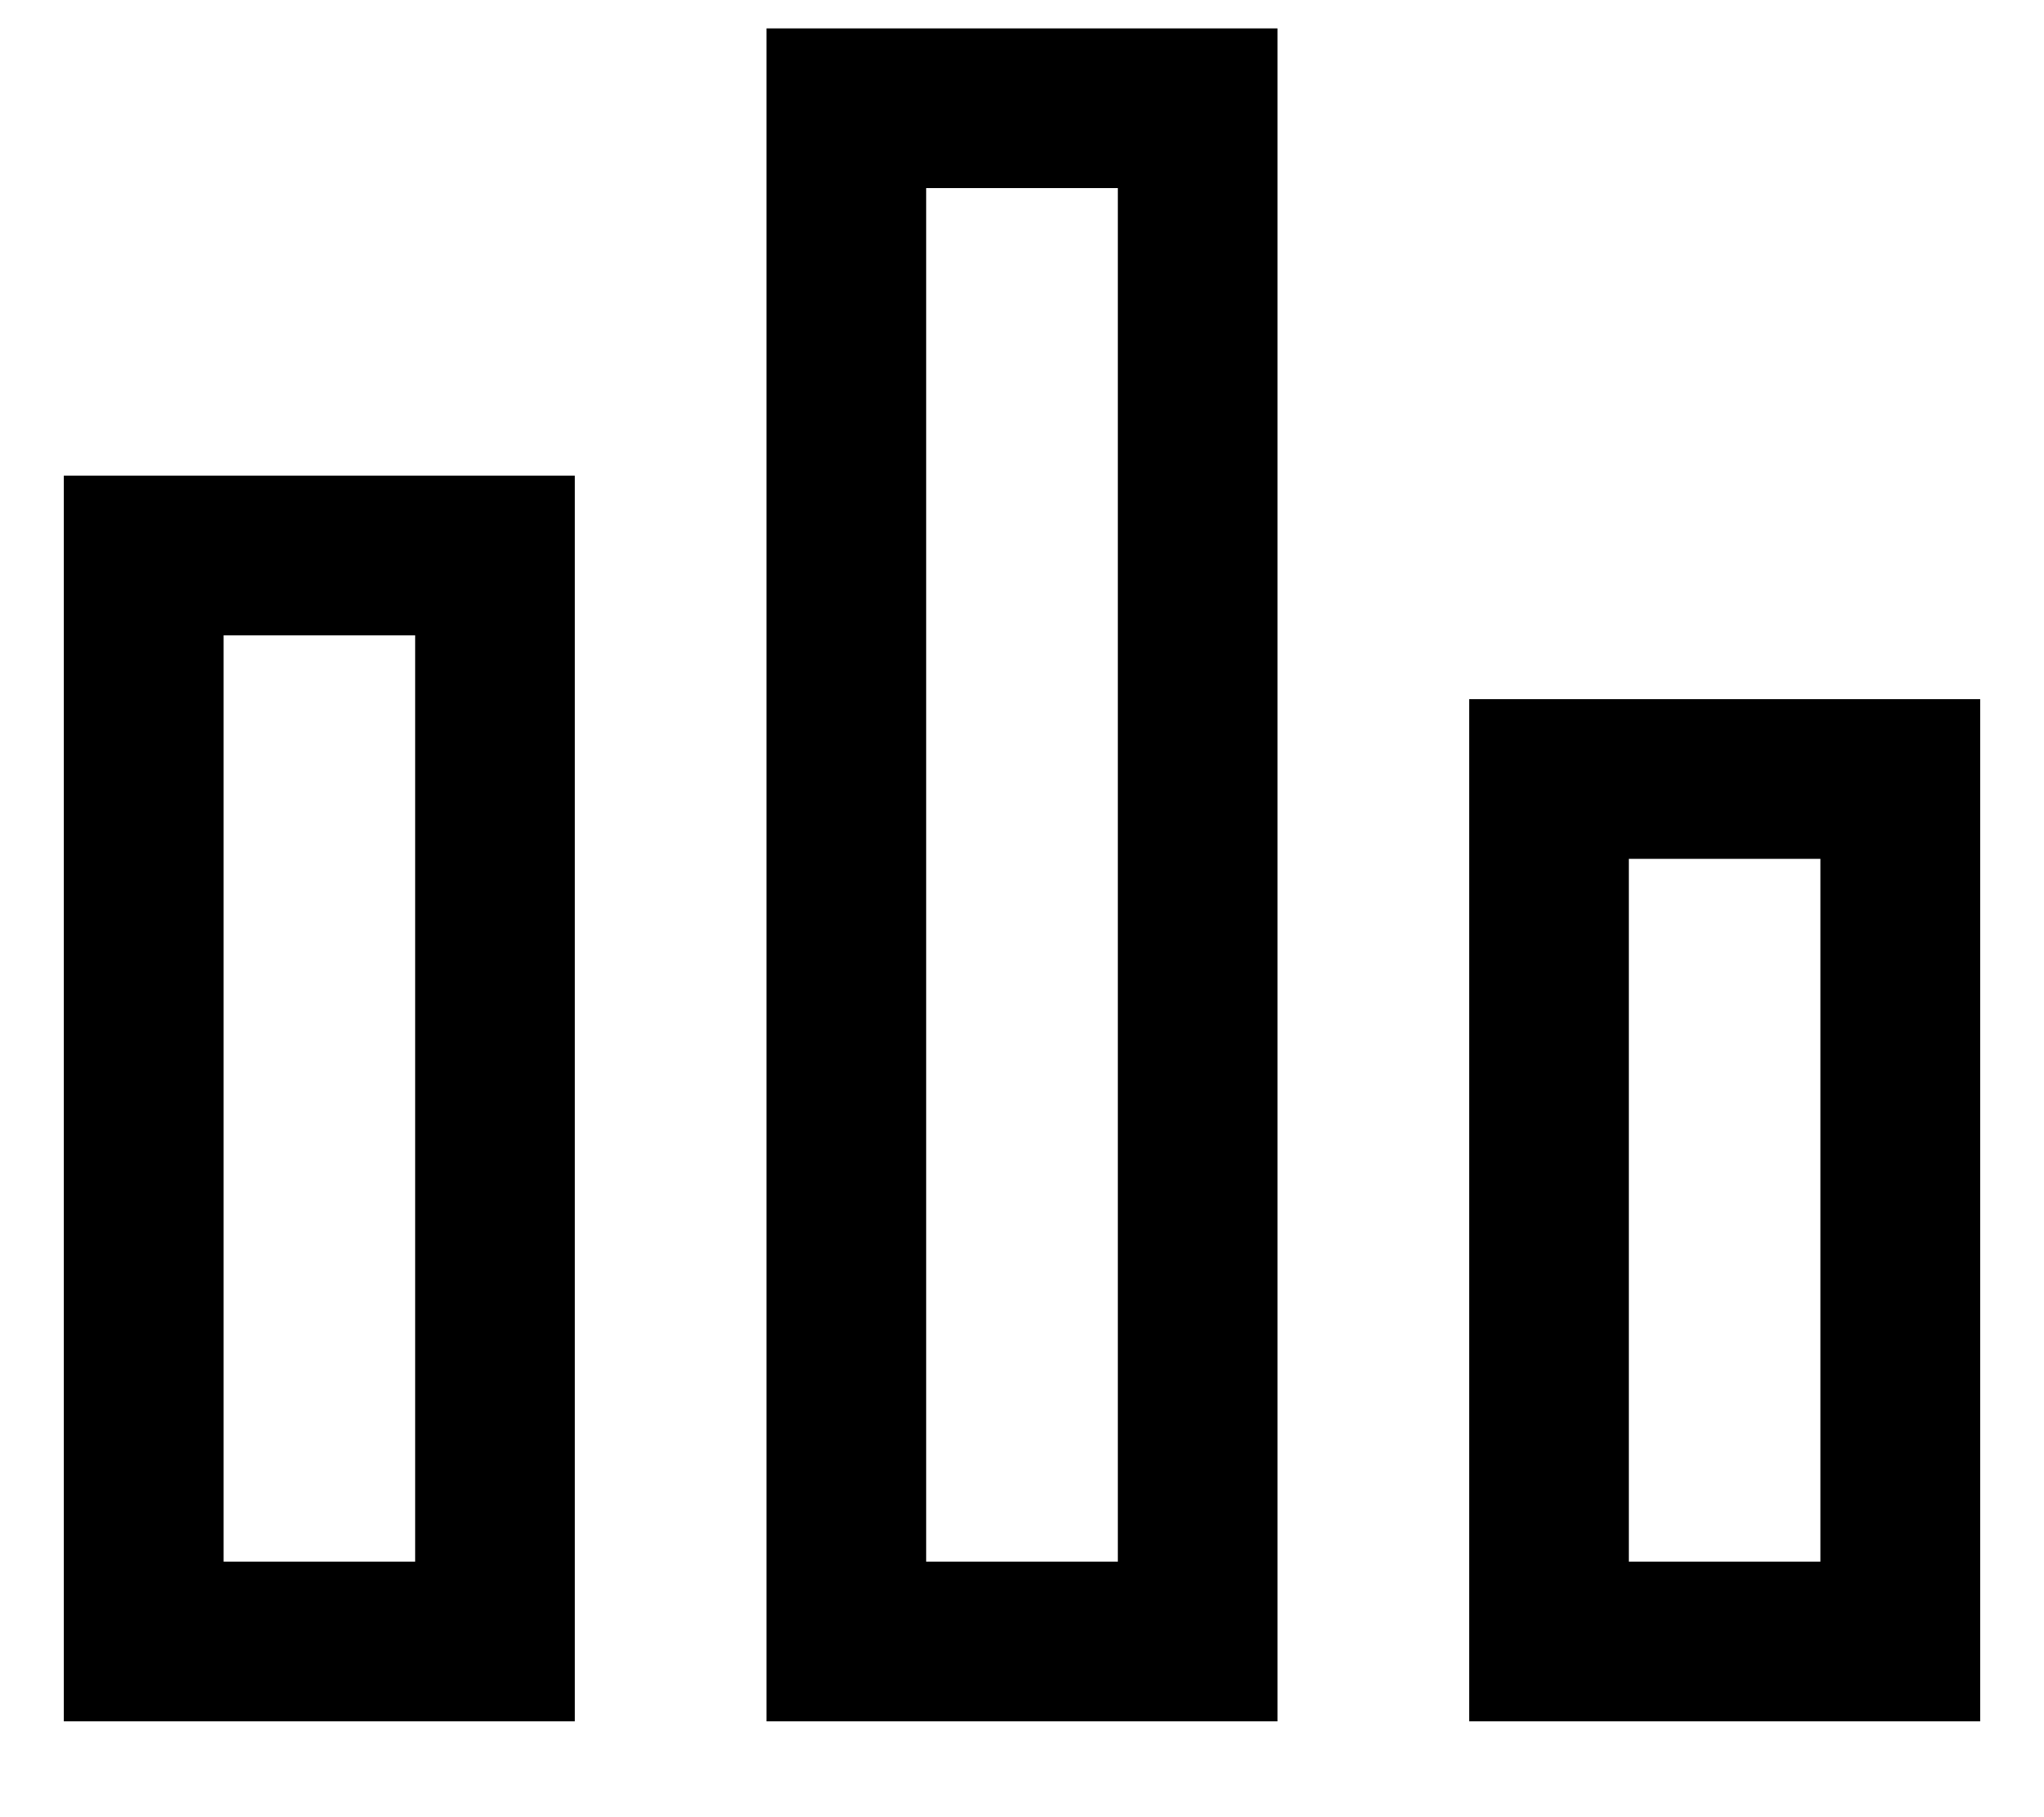 <?xml version="1.0" encoding="UTF-8" standalone="no"?>
<svg width="18px" height="16px" viewBox="0 0 18 16" version="1.1" xmlns="http://www.w3.org/2000/svg" xmlns:xlink="http://www.w3.org/1999/xlink">
    <!-- Generator: Sketch 3.7.1 (28215) - http://www.bohemiancoding.com/sketch -->
    <title>barchart</title>
    <desc>Created with Sketch.</desc>
    <defs></defs>
    <g id="Style-Guide" stroke="none" stroke-width="1" fill="none" fill-rule="evenodd">
        <g id="sprite" transform="translate(-74, -8)" fill="currentColor">
            <path d="M74.562,23.156 L74.562,12.188 L79.062,12.188 L79.062,23.156 L74.562,23.156 Z M75.969,13.594 L75.969,21.75 L77.656,21.75 L77.656,13.594 L75.969,13.594 Z M86.938,14.156 L91.438,14.156 L91.438,23.156 L86.938,23.156 L86.938,14.156 Z M90.031,21.75 L90.031,15.562 L88.344,15.562 L88.344,21.75 L90.031,21.75 Z M80.75,23.156 L80.75,8.25 L85.25,8.25 L85.25,23.156 L80.75,23.156 Z M82.156,9.656 L82.156,21.75 L83.844,21.75 L83.844,9.656 L82.156,9.656 Z" id="barchart"></path>
        </g>
    </g>
</svg>